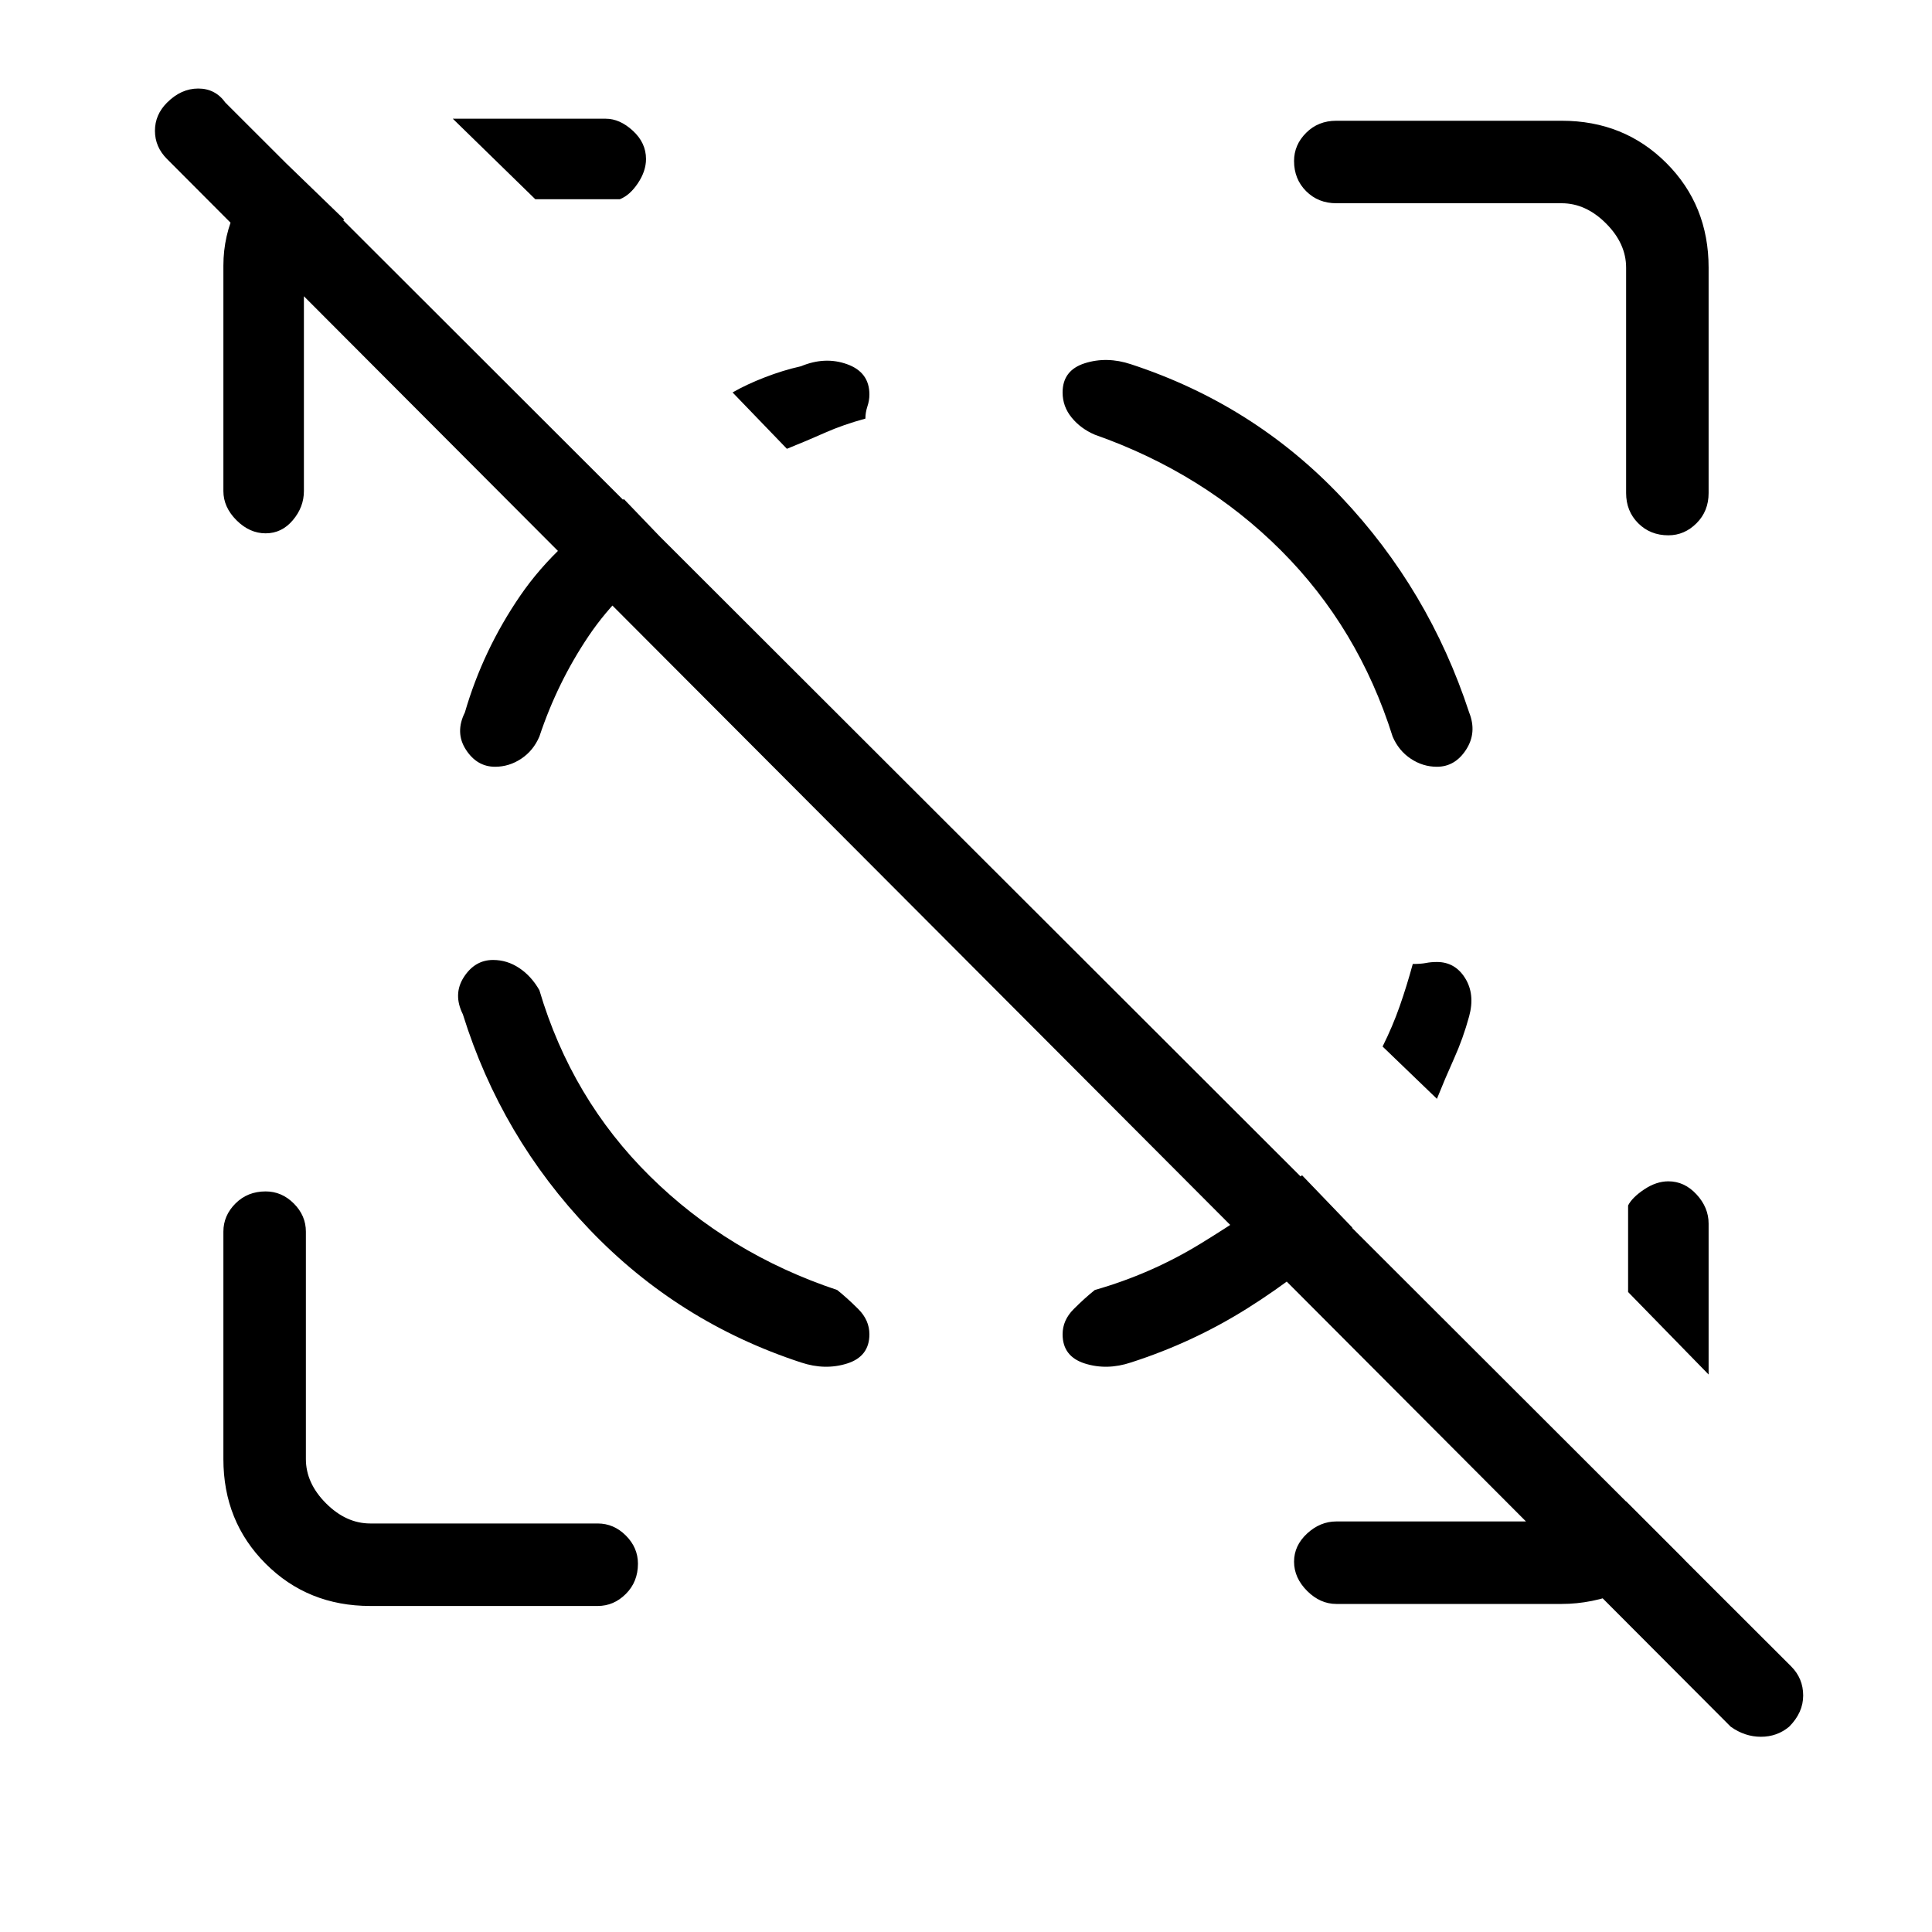 <svg xmlns="http://www.w3.org/2000/svg" height="40" width="40"><path d="M35.833 35.75 3.458 3.292q-.25-.25-.25-.584 0-.333.25-.583.292-.292.646-.292.354 0 .563.292L37.083 34.5q.25.25.25.604t-.291.646q-.25.208-.584.208-.333 0-.625-.208ZM6.292 5.458v4.709q0 .333-.23.604-.229.271-.562.271-.333 0-.604-.271-.271-.271-.271-.604V5.5q0-.625.271-1.188.271-.562.979-.979l1.25 1.209q-.167.166-.333.416-.167.25-.5.5Zm26.041 27.75h-4.666q-.334 0-.605-.27-.27-.271-.27-.605 0-.333.27-.583.271-.25.605-.25h5.125q.25 0 .479-.104.229-.104.396-.313l1.208 1.209q-.667.416-1.292.666-.625.25-1.25.25ZM11.083 4.125 9.375 2.458h3.167q.291 0 .562.25.271.25.271.584 0 .25-.167.5-.166.25-.375.333Zm24.292 24.333-1.667-1.708v-1.792q.084-.166.334-.333t.5-.167q.333 0 .583.271.25.271.25.604ZM7.667 33.25q-1.292 0-2.167-.875-.875-.875-.875-2.167V25.5q0-.333.25-.583.25-.25.625-.25.333 0 .583.25.25.25.25.583v4.708q0 .5.417.917.417.417.917.417h4.708q.333 0 .583.25.25.25.25.583 0 .375-.25.625t-.583.25Zm20-29.042q-.375 0-.625-.25t-.25-.625q0-.333.25-.583.25-.25.625-.25h4.666q1.292 0 2.167.875.875.875.875 2.167v4.666q0 .375-.25.625t-.583.25q-.375 0-.625-.25t-.25-.625V5.542q0-.5-.417-.917-.417-.417-.917-.417ZM10.208 19.875q-.375 0-.604.354-.229.354-.021.771.792 2.542 2.625 4.458 1.834 1.917 4.375 2.75.5.167.959.021.458-.146.458-.604 0-.292-.229-.521-.229-.229-.438-.396-2.25-.75-3.875-2.354T11.167 20.5q-.167-.292-.417-.458-.25-.167-.542-.167Zm19.542-4q.375 0 .604-.354.229-.354.063-.771-.834-2.542-2.646-4.458-1.813-1.917-4.354-2.75-.5-.167-.959-.021-.458.146-.458.604 0 .292.188.521.187.229.479.354 2.25.792 3.854 2.396Q28.125 13 28.833 15.25q.125.292.375.458.25.167.542.167Zm-19.5 0q-.375 0-.604-.354-.229-.354-.021-.771.375-1.292 1.146-2.417.771-1.125 2.146-2l1.041 1.084q-1.125.791-1.77 1.75-.646.958-1.021 2.083-.125.292-.375.458-.25.167-.542.167Zm16.708 8.458L28 25.417q-1.042.958-2.167 1.666-1.125.709-2.416 1.125-.5.167-.959.021-.458-.146-.458-.604 0-.292.229-.521.229-.229.438-.396 1.166-.333 2.187-.958t2.104-1.417ZM16.292 9.292l-1.125-1.167q.291-.167.666-.312.375-.146.75-.23.5-.208.959-.041.458.166.458.625 0 .125-.042.25-.041.125-.041.25-.459.125-.834.291-.375.167-.791.334ZM29.75 19.917q.375 0 .583.333.209.333.084.792-.125.458-.313.875-.187.416-.354.833l-1.125-1.083q.208-.417.354-.834.146-.416.271-.875.167 0 .271-.02.104-.021.229-.021Z"/></svg>